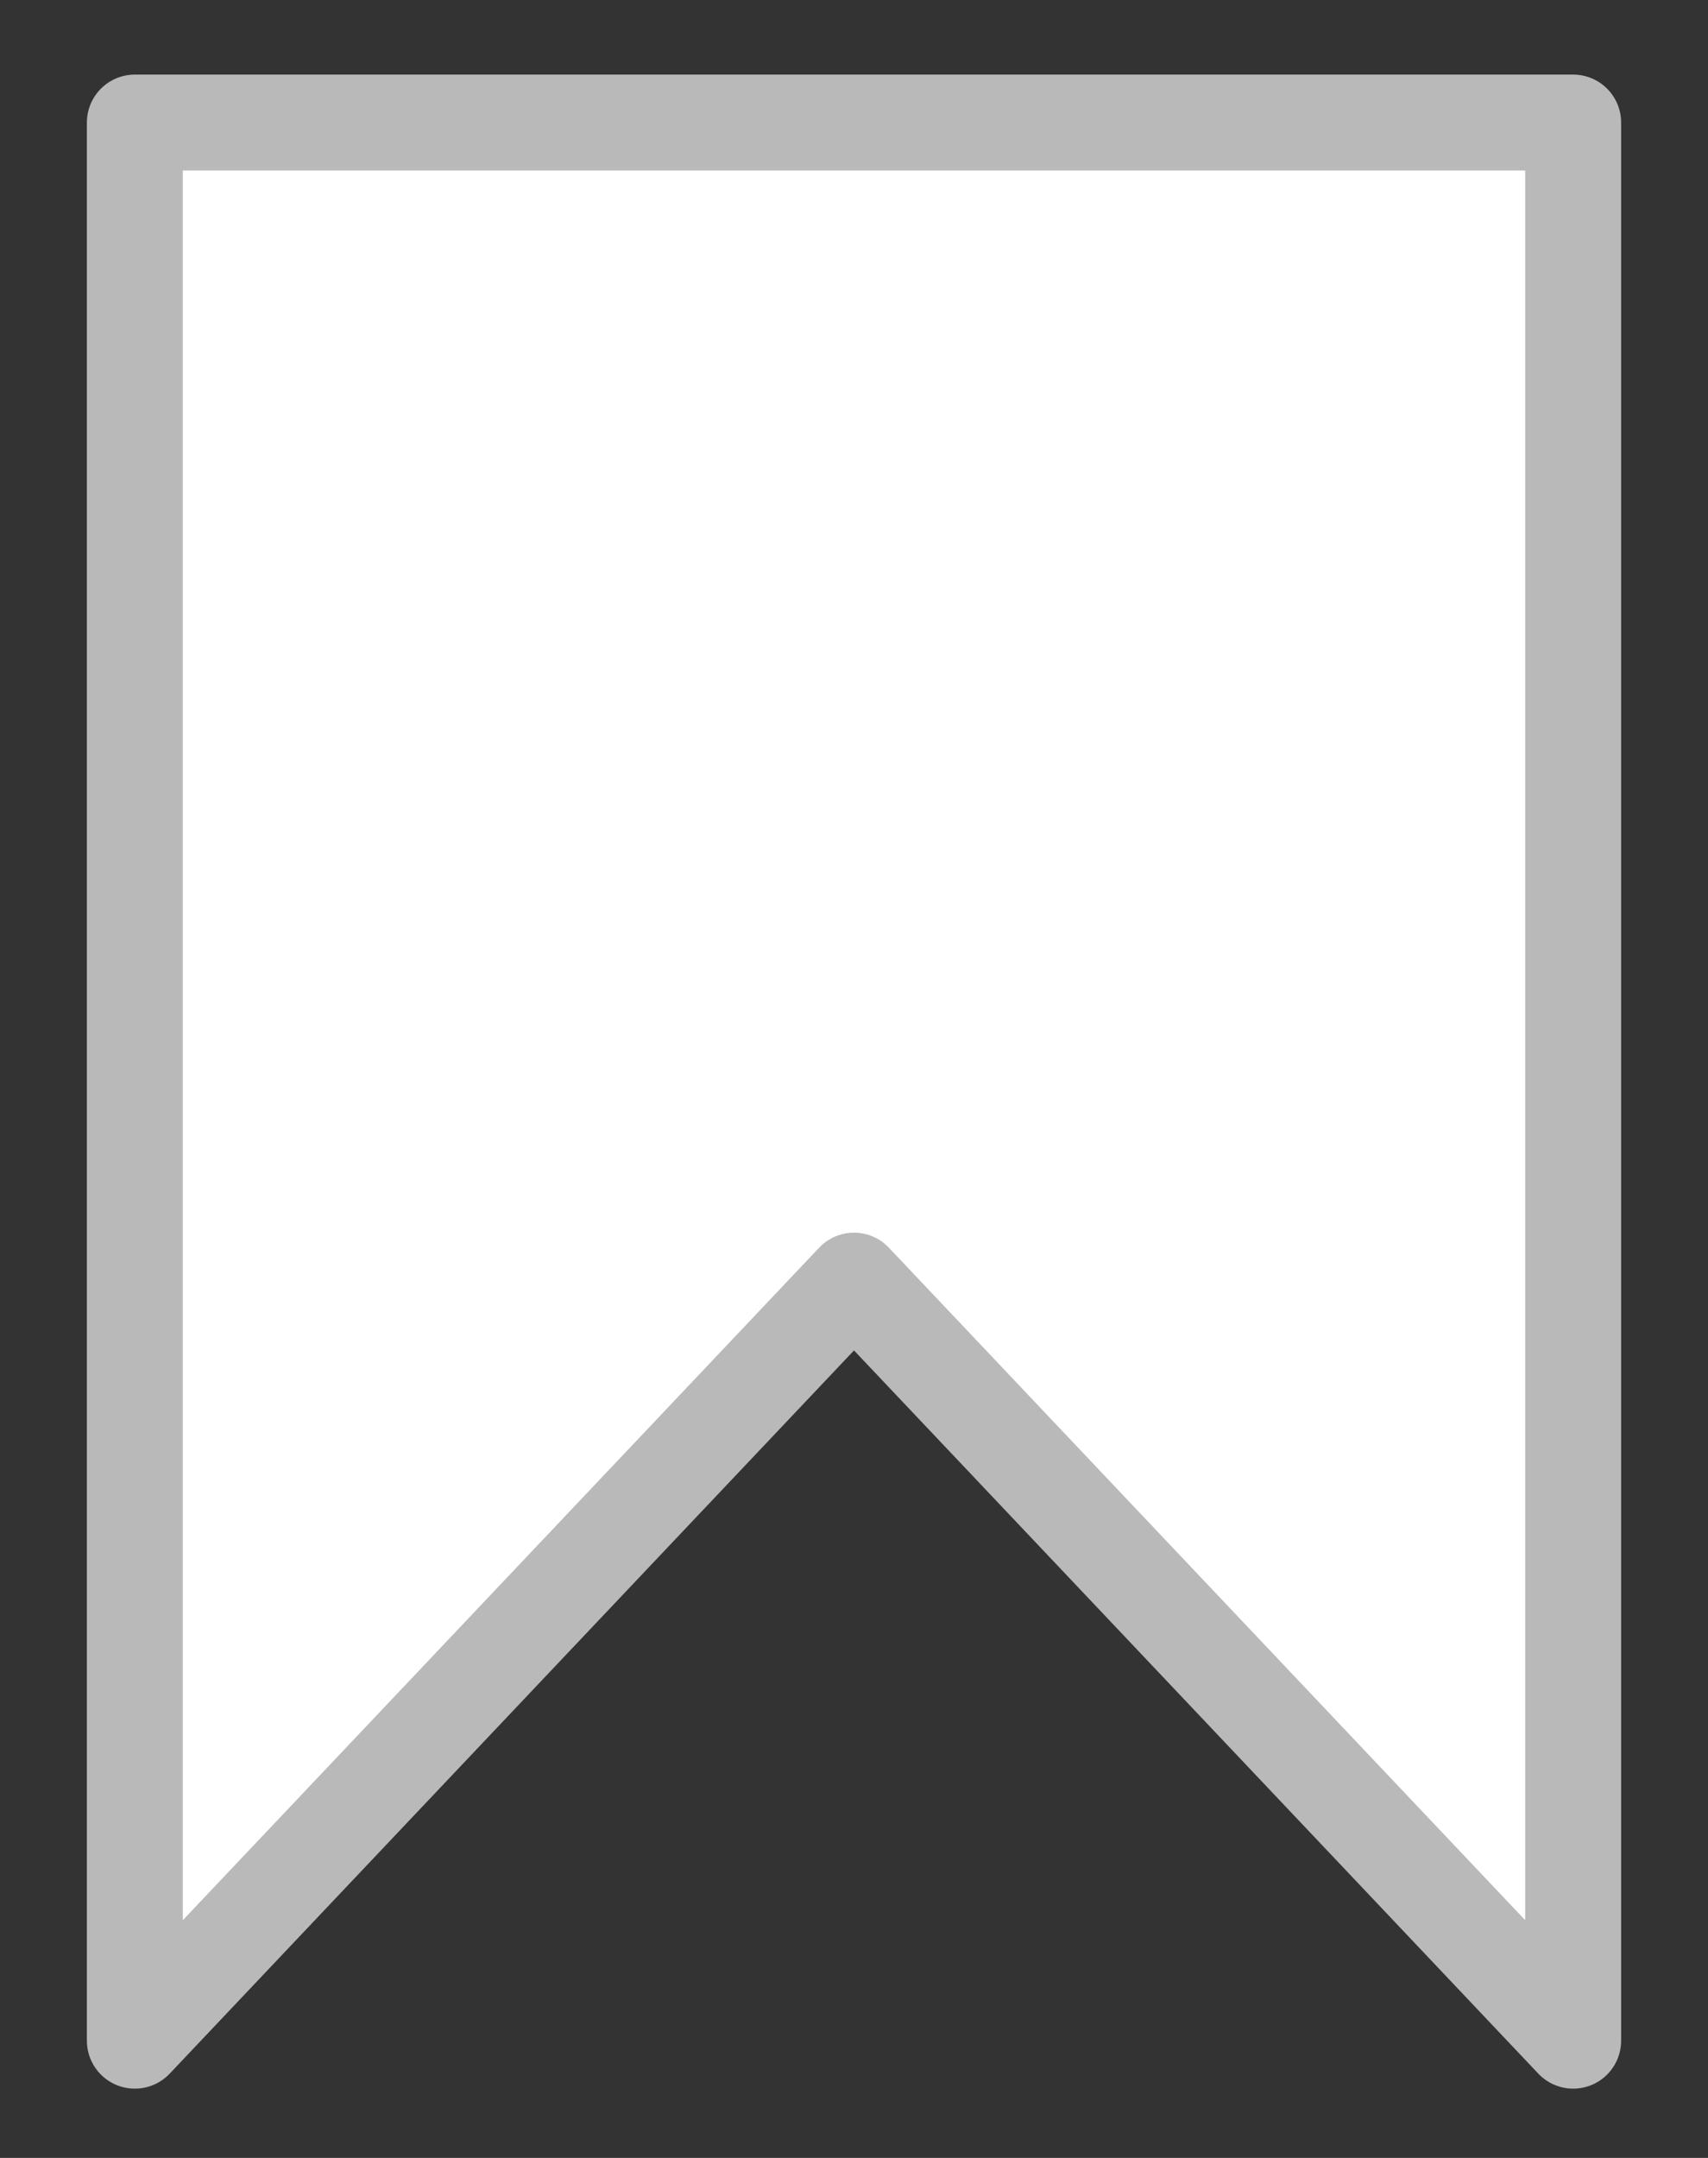 <svg width="19" height="24" viewBox="0 0 19 24" fill="none" xmlns="http://www.w3.org/2000/svg">
<rect x="0" y="0" width="19" height="24" fill="#333333" stroke="none"/>
<path id="Vector 3441" d="M1.5 22.696V1.363H17.5V22.696L9.5 14.243L1.5 22.696Z" fill="white" stroke="#B9B9B9" stroke-width="1.067" stroke-linejoin="round"/>
</svg>
